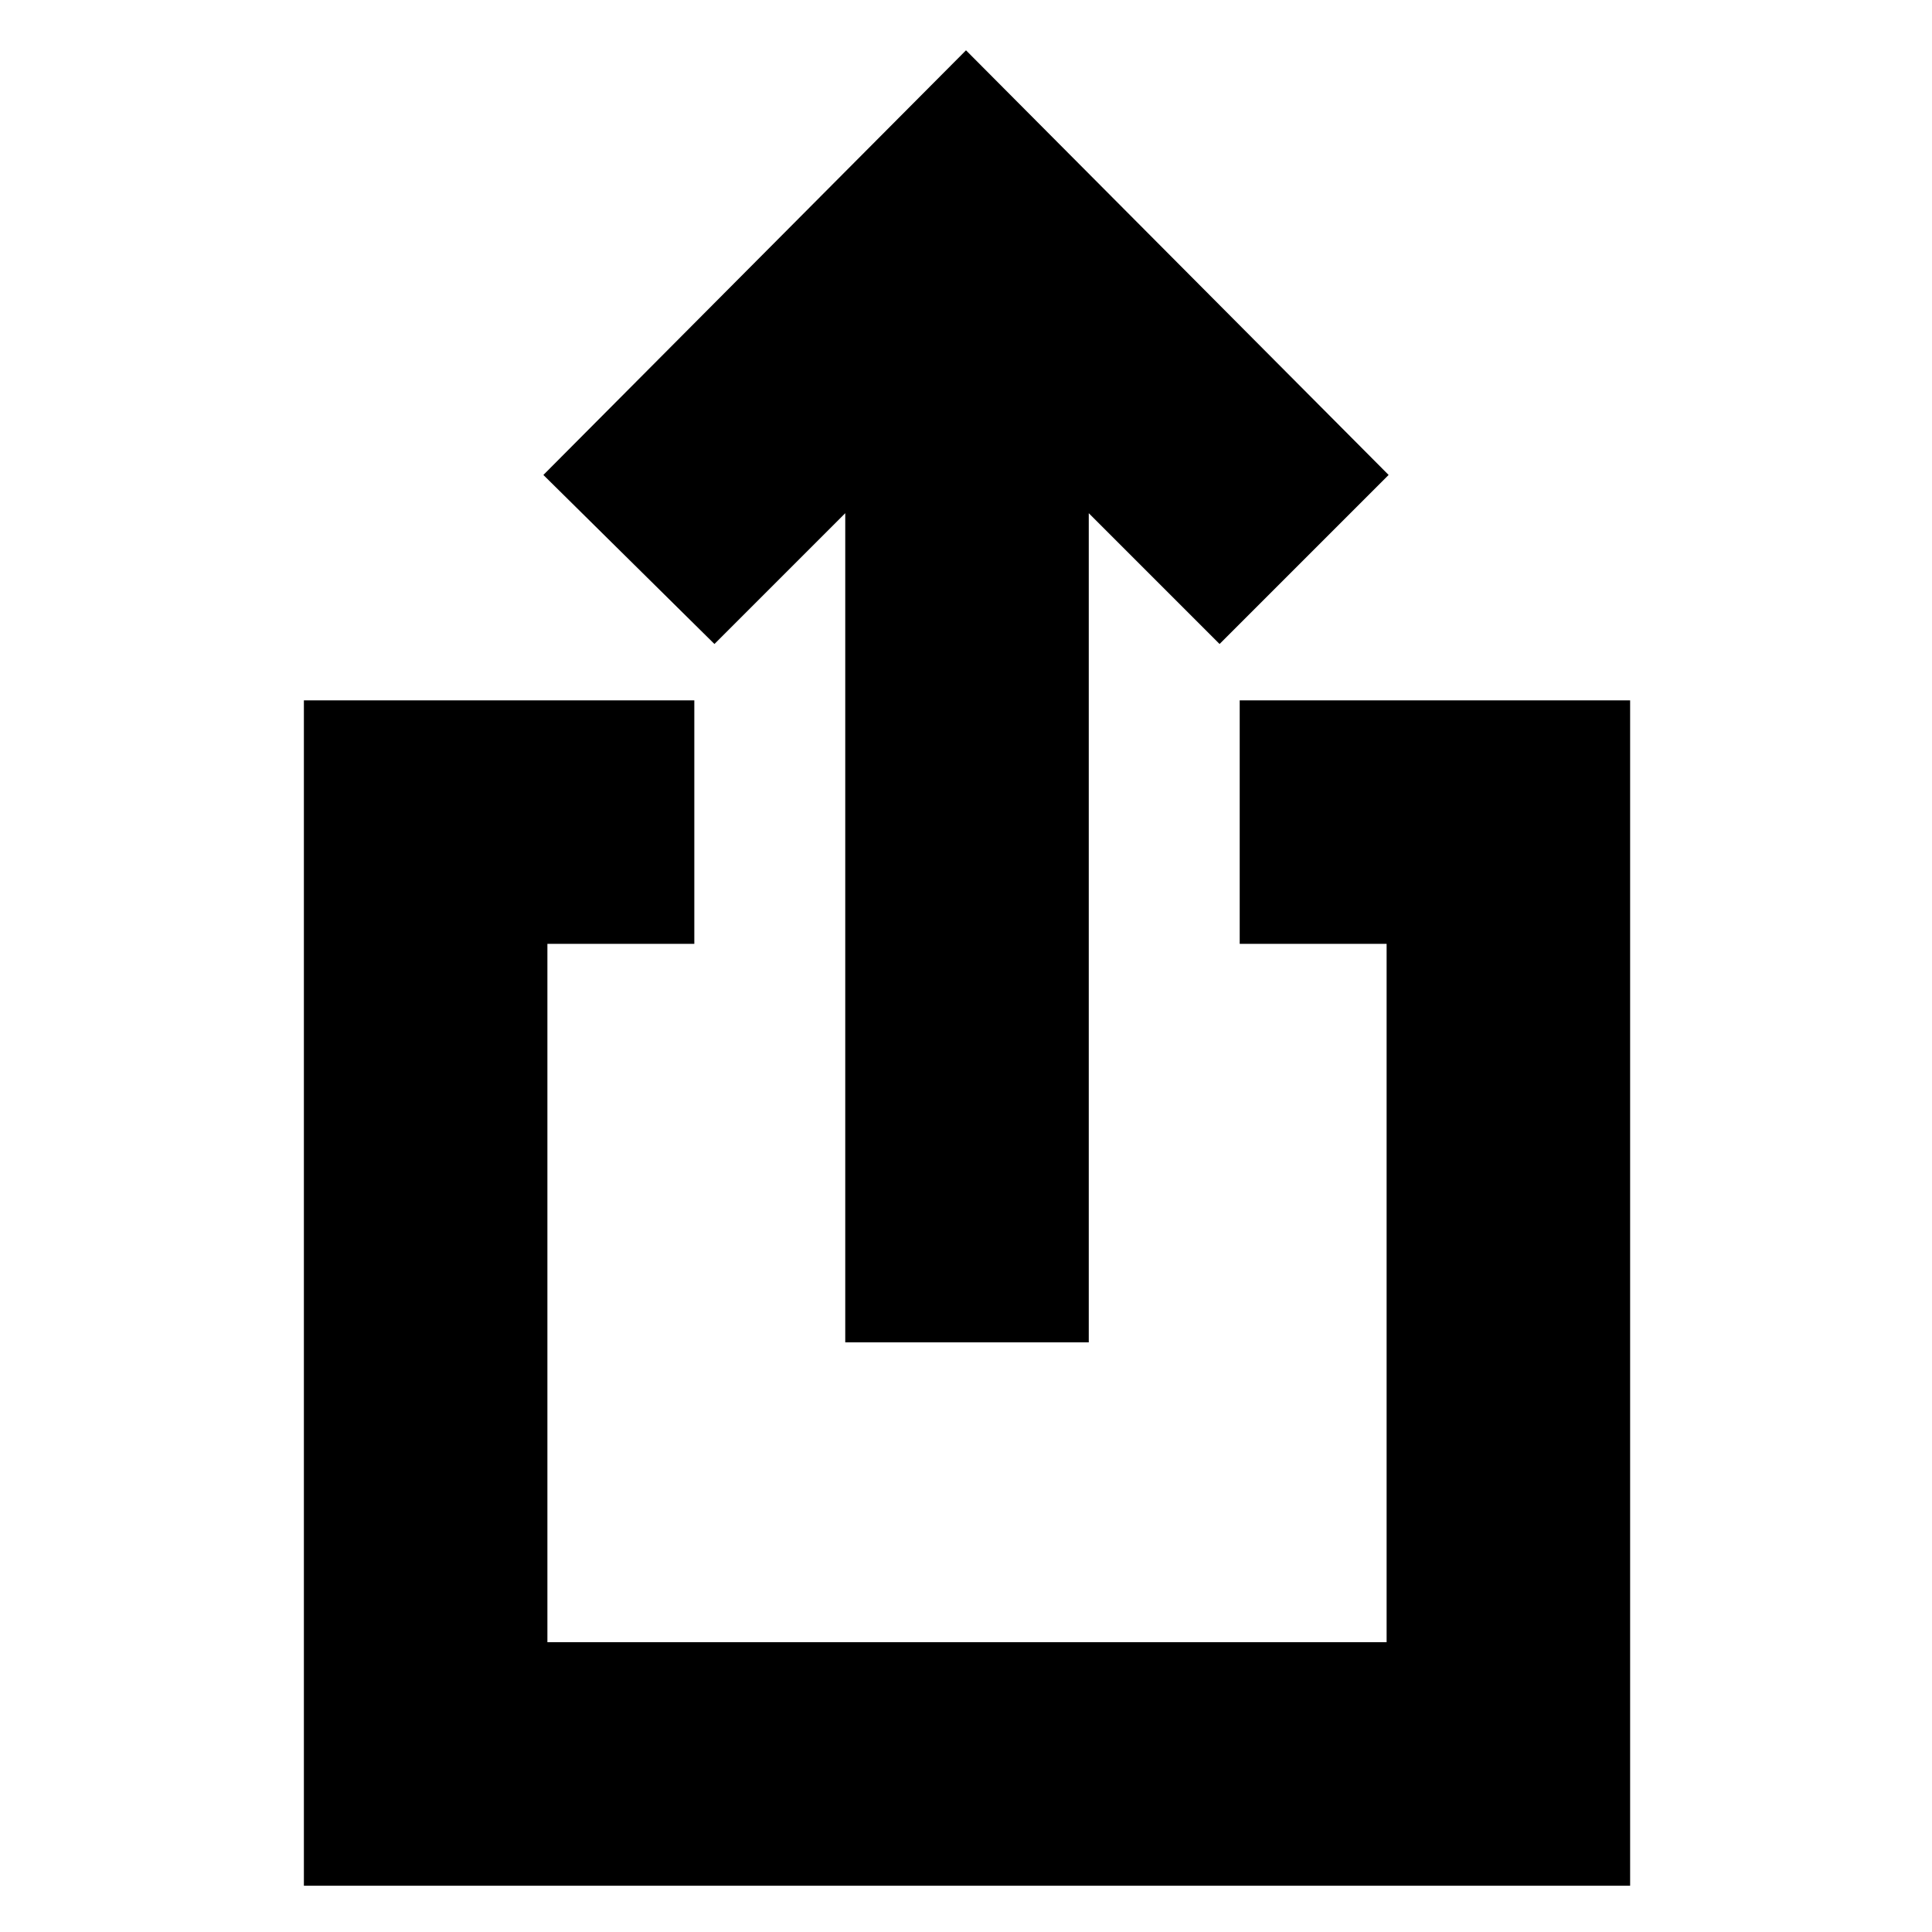 <svg xmlns="http://www.w3.org/2000/svg" height="24" width="24"><path d="M10.5 16.675V6.375L8.875 8L6.75 5.9L12 0.625L17.25 5.9L15.15 8L13.525 6.375V16.675ZM3.775 23.425V8.7H8.625V11.725H6.8V20.4H17.225V11.725H15.4V8.7H20.25V23.425Z"/></svg>